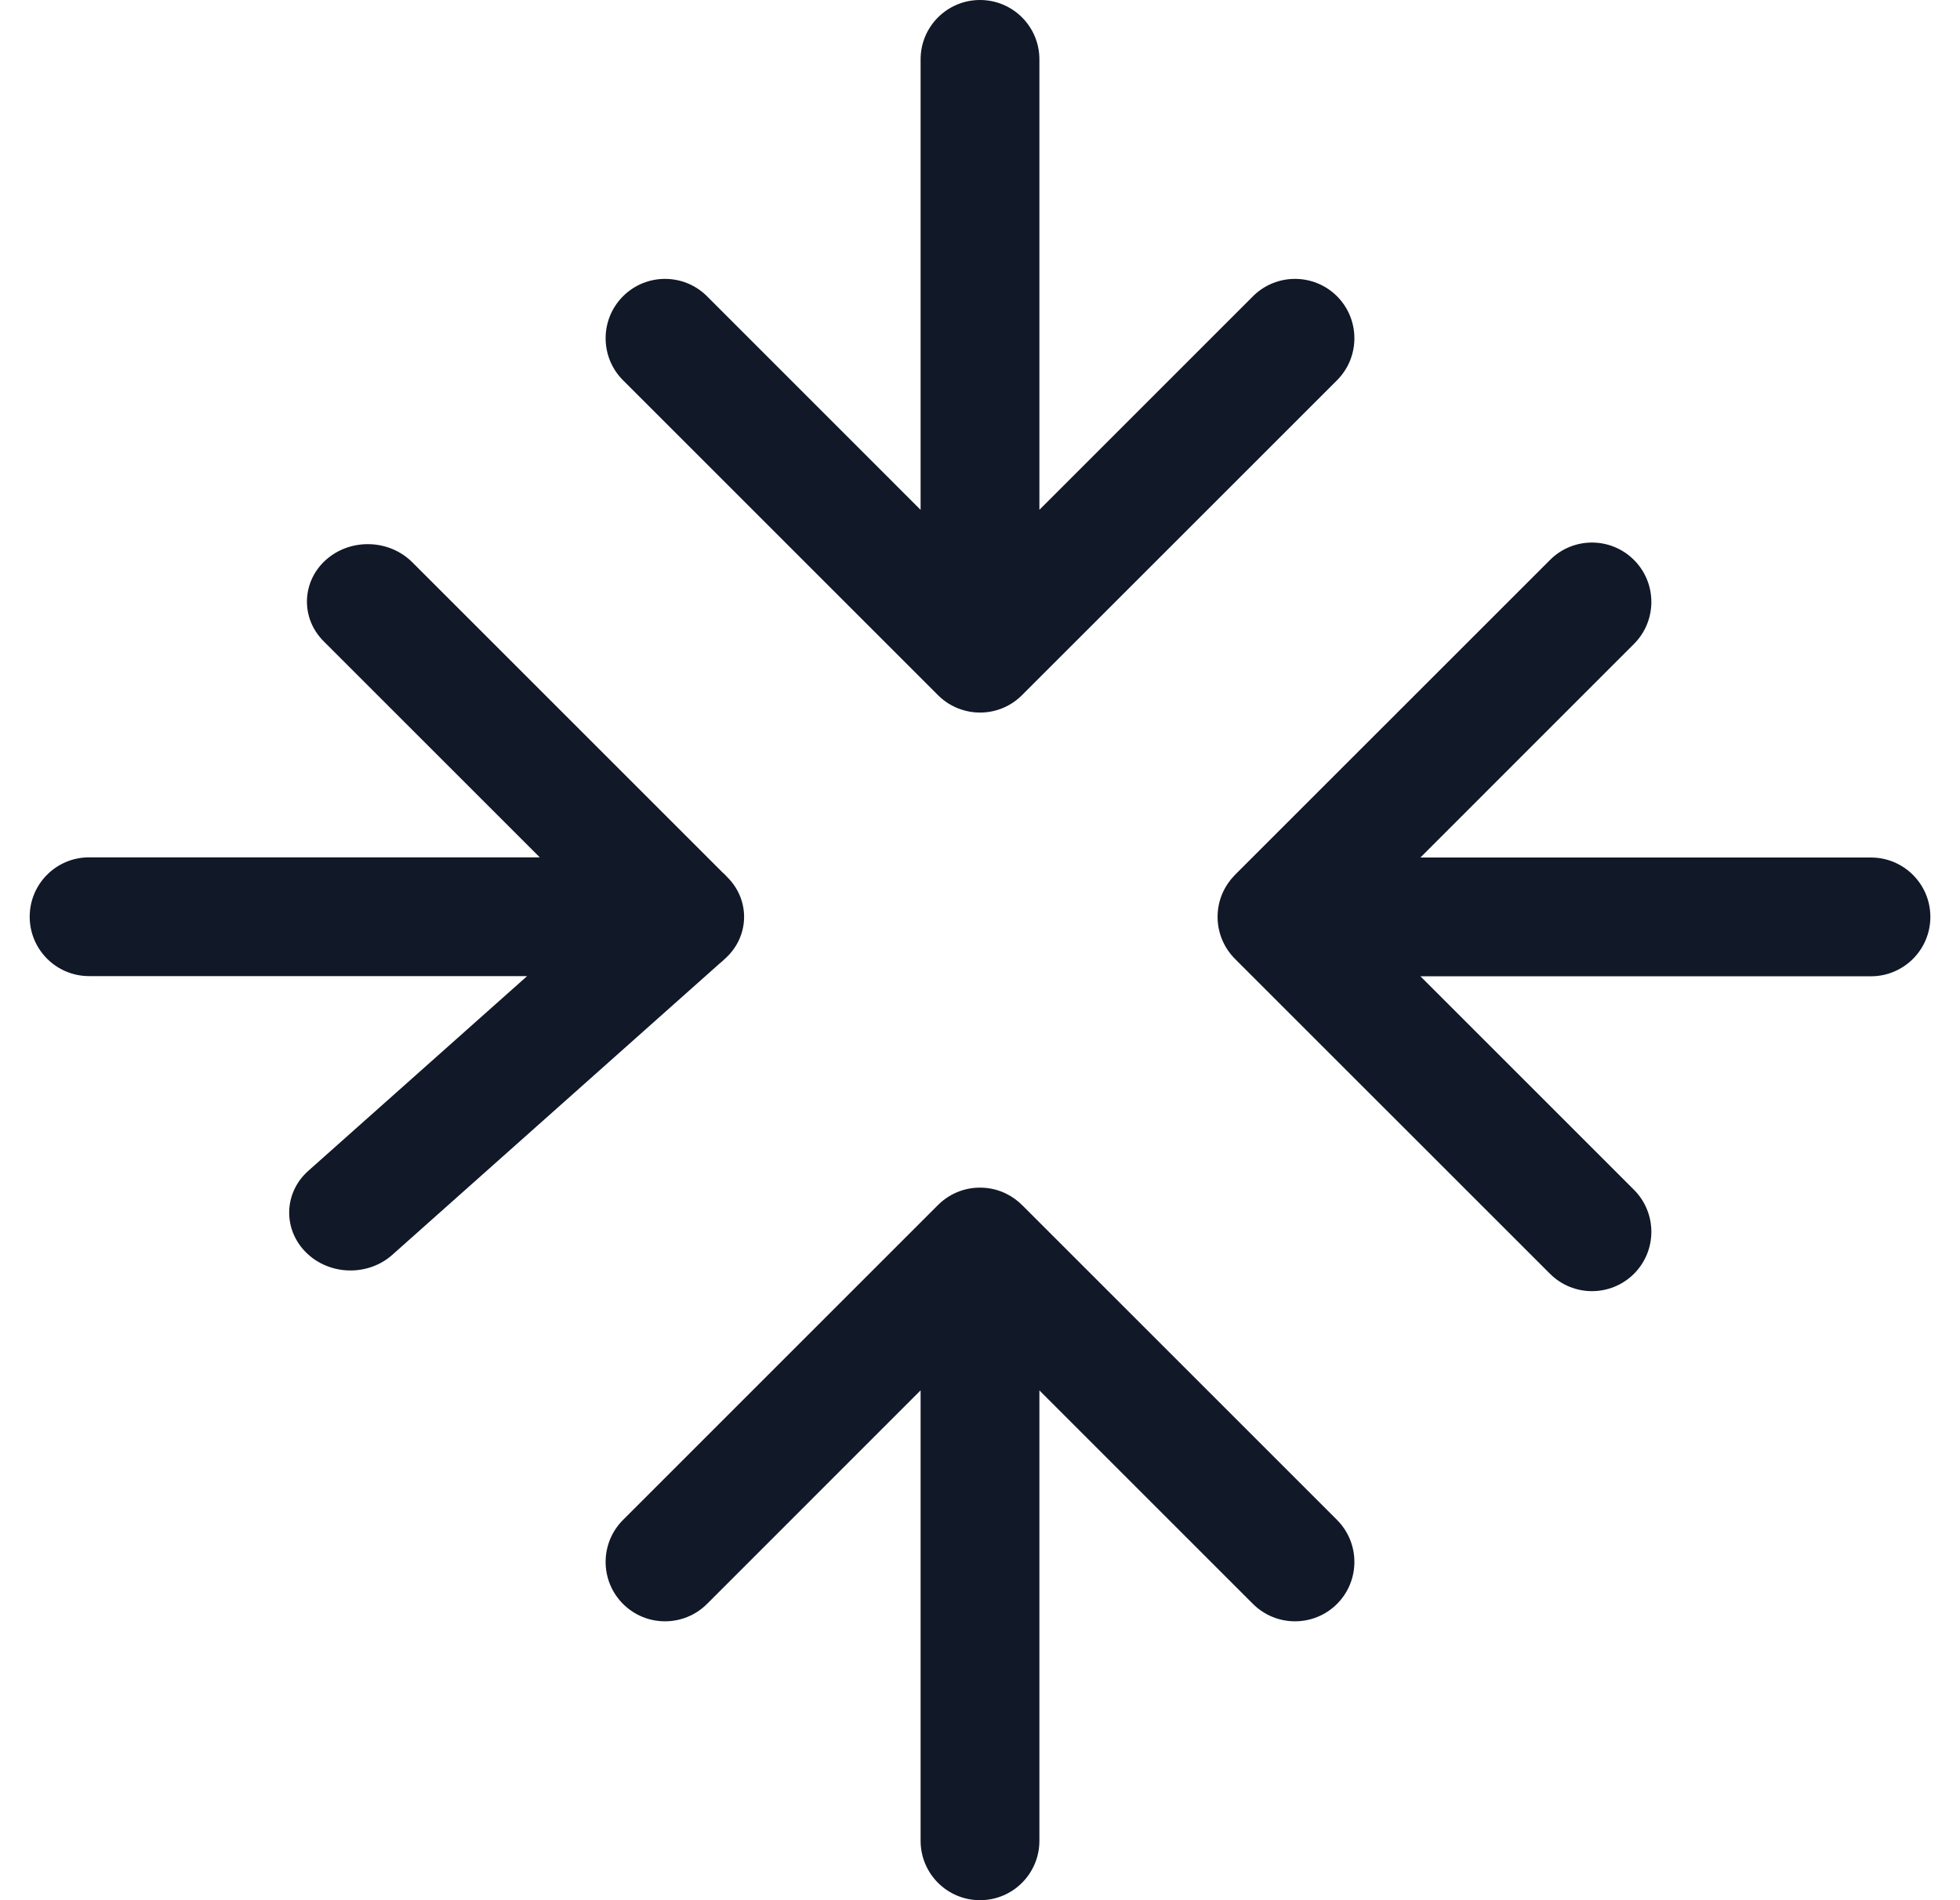 <svg width="33" height="32" viewBox="0 0 33 32" fill="none" xmlns="http://www.w3.org/2000/svg">
<path fill-rule="evenodd" clip-rule="evenodd" d="M17.5 1C17.5 0.447 17.053 -0 16.5 -0C15.948 -0 15.5 0.447 15.5 1V8.586L11.904 4.989C11.513 4.599 10.88 4.599 10.49 4.989C10.099 5.38 10.099 6.013 10.49 6.404L15.793 11.707C15.906 11.82 16.039 11.9 16.18 11.947C16.281 11.982 16.388 12 16.5 12C16.785 12 17.041 11.881 17.223 11.691L22.511 6.404C22.901 6.013 22.901 5.38 22.511 4.989C22.12 4.599 21.487 4.599 21.096 4.989L17.5 8.585V1ZM10.49 25.596C10.099 25.987 10.099 26.62 10.49 27.011C10.88 27.401 11.513 27.401 11.904 27.011L15.5 23.414V31C15.5 31.553 15.948 32 16.5 32C17.053 32 17.5 31.553 17.5 31V23.415L21.096 27.011C21.487 27.401 22.12 27.401 22.511 27.011C22.901 26.62 22.901 25.987 22.511 25.596L17.221 20.306C17.057 20.137 16.835 20.025 16.587 20.004C16.303 19.979 16.01 20.076 15.793 20.293L10.49 25.596ZM23.915 14.441L27.511 10.844C27.901 10.454 27.901 9.82 27.511 9.43C27.12 9.039 26.487 9.039 26.097 9.43L20.794 14.732L20.78 14.747C20.7 14.83 20.638 14.923 20.592 15.021C20.533 15.149 20.5 15.291 20.5 15.441C20.5 15.609 20.542 15.768 20.616 15.908C20.633 15.94 20.651 15.97 20.671 16C20.709 16.056 20.754 16.109 20.802 16.157L26.097 21.451C26.487 21.841 27.12 21.841 27.511 21.451C27.901 21.061 27.901 20.427 27.511 20.037L23.915 16.441H31.501C32.053 16.441 32.501 15.993 32.501 15.441C32.501 14.888 32.053 14.441 31.501 14.441H23.915ZM5.489 9.427C5.902 9.06 6.553 9.079 6.943 9.47L12.162 14.689C12.193 14.716 12.222 14.745 12.249 14.775C12.637 15.165 12.618 15.777 12.208 16.144C12.18 16.172 12.15 16.199 12.119 16.223L6.605 21.132C6.192 21.499 5.541 21.48 5.151 21.09C4.76 20.699 4.778 20.085 5.19 19.718L8.875 16.438H1.5C0.947 16.438 0.5 15.99 0.5 15.438C0.5 14.886 0.947 14.438 1.5 14.438H9.088L5.449 10.799C5.059 10.409 5.077 9.795 5.489 9.427Z" fill="#111827"/>
</svg>
